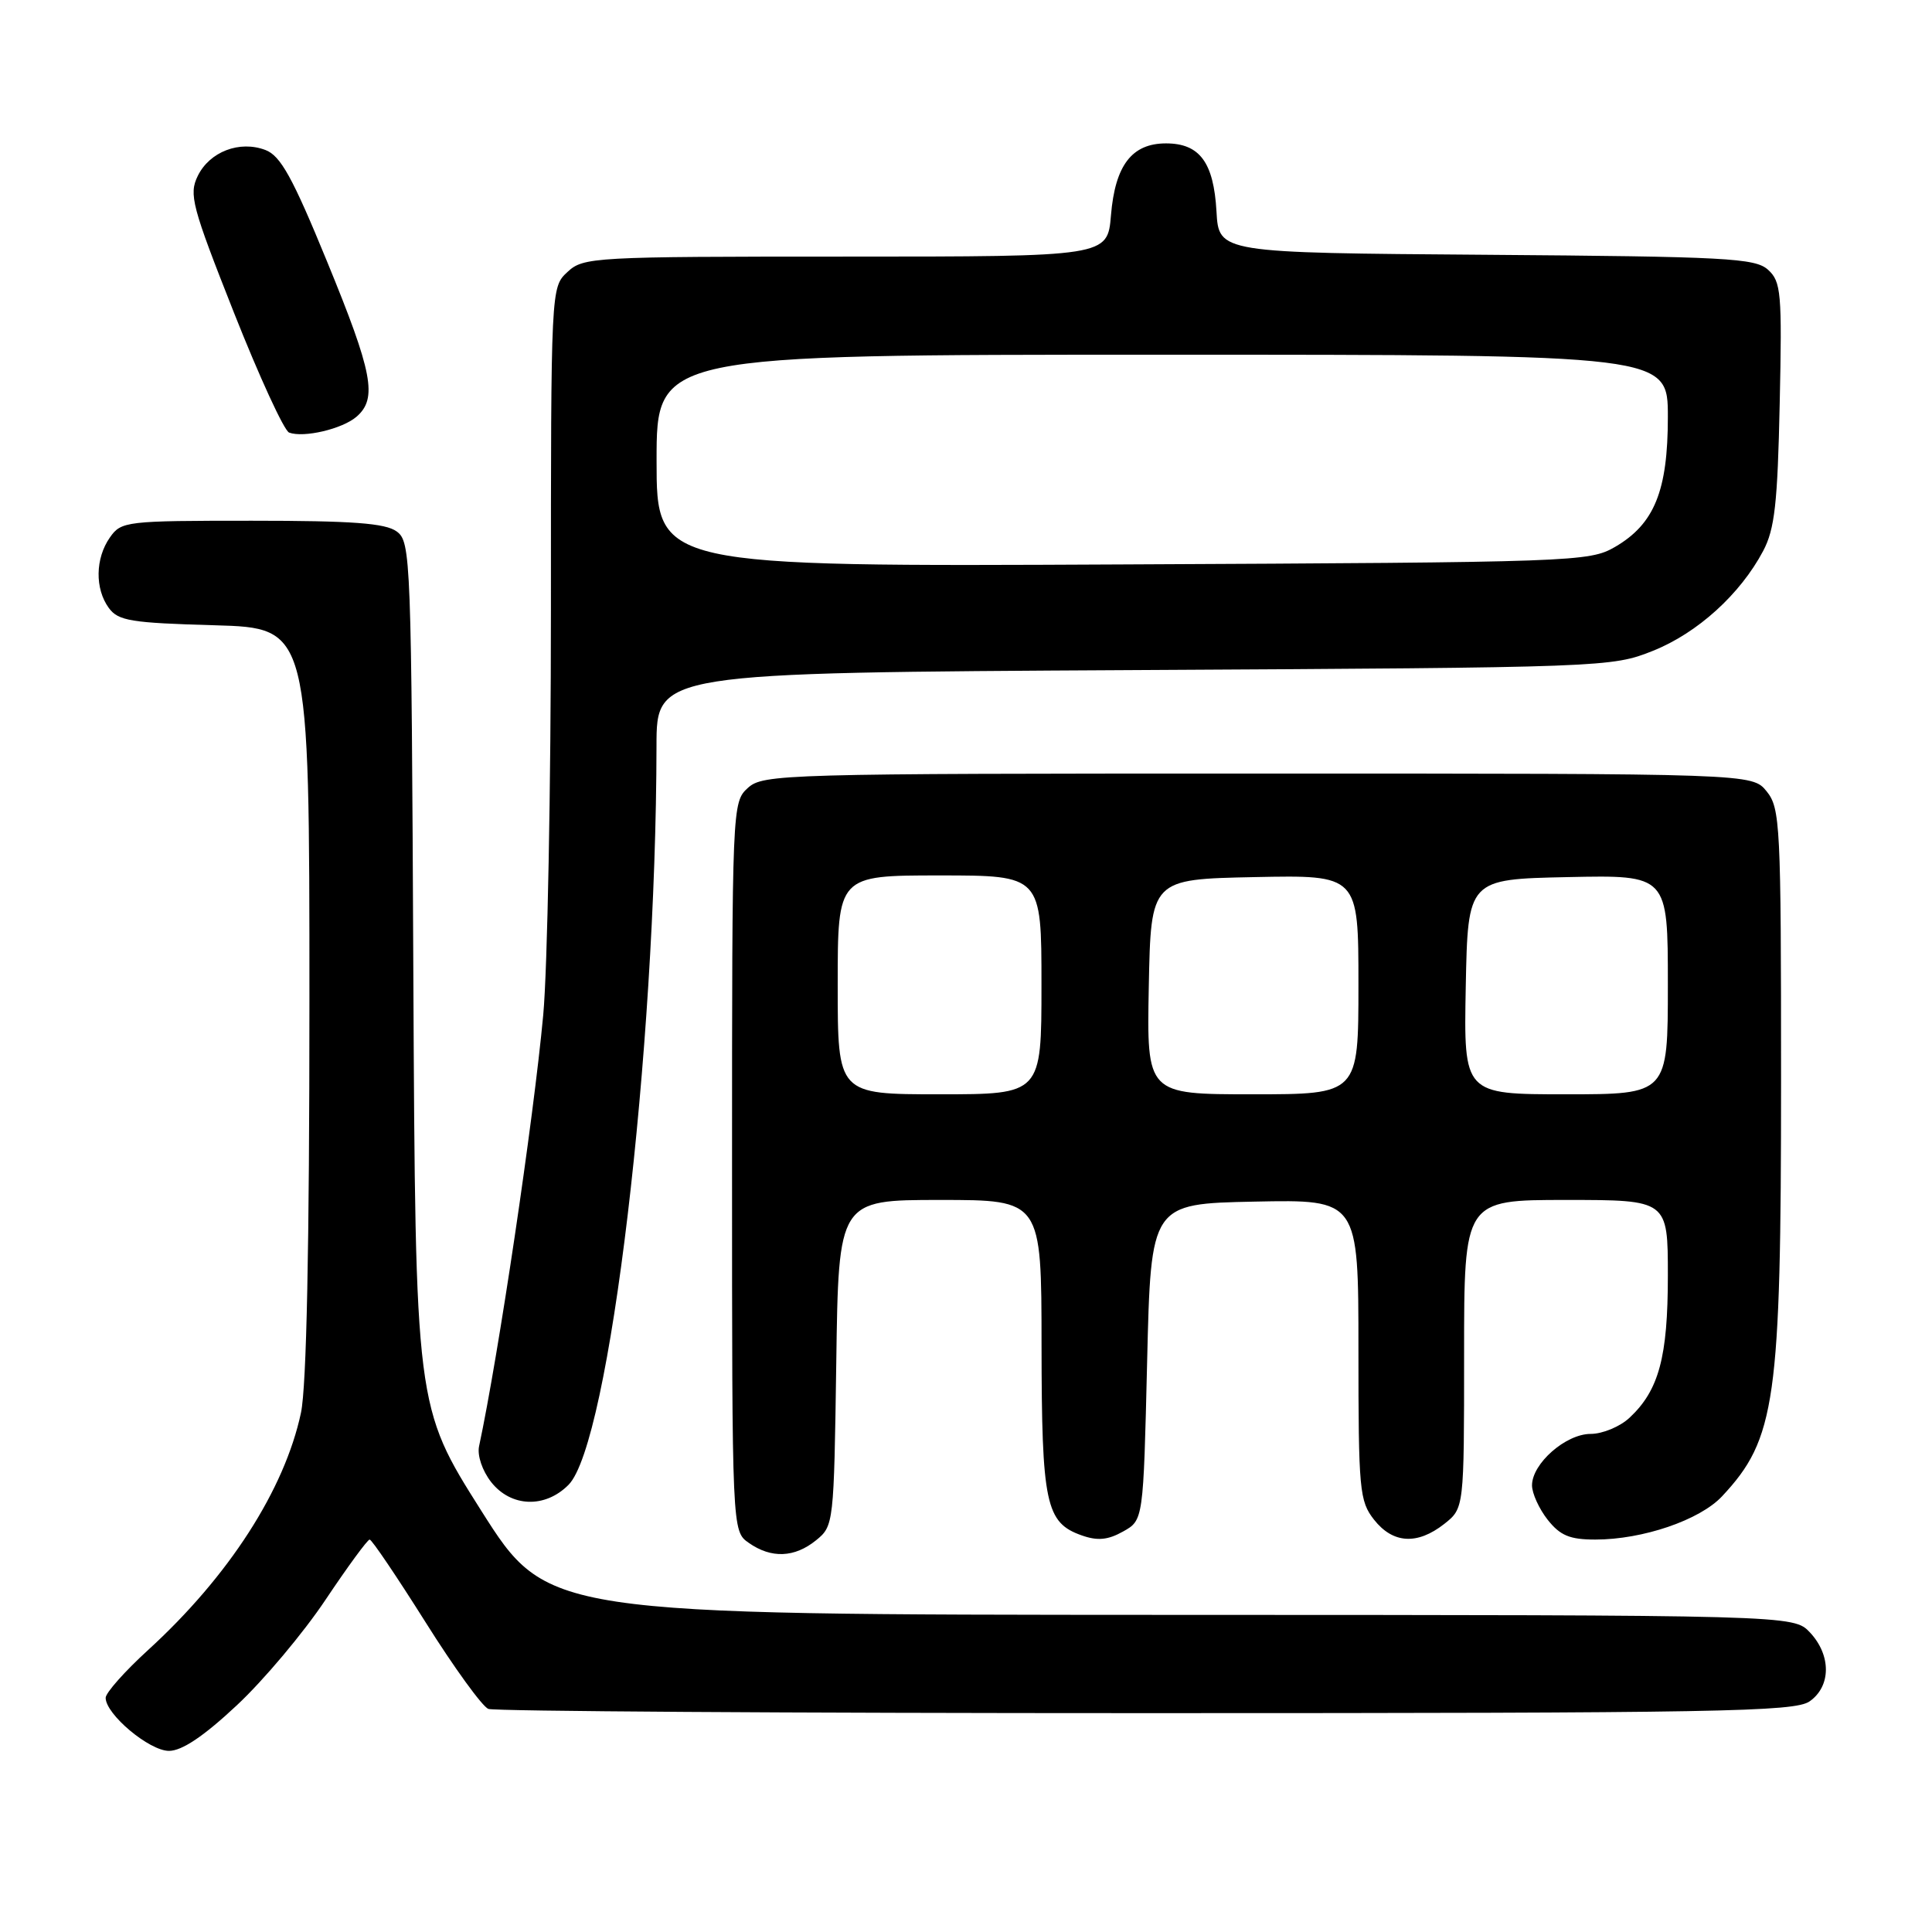 <?xml version="1.0" encoding="UTF-8" standalone="no"?>
<!DOCTYPE svg PUBLIC "-//W3C//DTD SVG 1.1//EN" "http://www.w3.org/Graphics/SVG/1.1/DTD/svg11.dtd" >
<svg xmlns="http://www.w3.org/2000/svg" xmlns:xlink="http://www.w3.org/1999/xlink" version="1.1" viewBox="0 0 256 256">
 <g >
 <path fill="currentColor"
d=" M 31.37 225.97 C 34.92 222.66 40.21 216.36 43.14 211.97 C 46.07 207.59 48.70 204.00 48.98 204.00 C 49.27 204.00 52.59 208.93 56.38 214.94 C 60.16 220.96 63.91 226.13 64.71 226.44 C 65.51 226.75 104.73 227.00 151.86 227.00 C 227.80 227.00 237.81 226.82 239.78 225.44 C 242.64 223.44 242.66 219.33 239.83 216.31 C 237.65 214.00 237.65 214.00 155.08 213.98 C 72.50 213.95 72.50 213.95 63.77 200.18 C 55.05 186.40 55.05 186.40 54.77 129.12 C 54.51 73.74 54.44 71.79 52.56 70.42 C 51.06 69.32 46.68 69.00 33.37 69.00 C 16.67 69.00 16.06 69.07 14.56 71.22 C 12.62 73.99 12.56 78.01 14.42 80.56 C 15.67 82.27 17.36 82.54 28.42 82.85 C 41.00 83.21 41.00 83.21 41.00 132.55 C 41.00 165.28 40.62 183.69 39.88 187.20 C 37.71 197.39 30.32 208.87 19.62 218.64 C 16.53 221.46 14.00 224.31 14.00 224.97 C 14.00 227.15 19.78 232.00 22.39 232.00 C 24.11 232.00 26.99 230.07 31.37 225.97 Z  M 108.14 204.09 C 110.47 202.20 110.50 201.90 110.81 180.59 C 111.11 159.00 111.11 159.00 124.56 159.00 C 138.00 159.00 138.00 159.00 138.01 178.25 C 138.03 199.26 138.56 201.77 143.34 203.45 C 145.43 204.19 146.81 204.06 148.82 202.93 C 151.50 201.43 151.50 201.43 152.00 180.46 C 152.50 159.50 152.50 159.50 166.25 159.22 C 180.00 158.94 180.00 158.94 180.00 178.84 C 180.00 197.45 180.13 198.90 182.07 201.37 C 184.57 204.54 187.79 204.74 191.37 201.93 C 194.00 199.85 194.00 199.85 194.00 179.43 C 194.00 159.00 194.00 159.00 207.50 159.00 C 221.00 159.00 221.00 159.00 221.00 169.03 C 221.00 179.83 219.81 184.23 215.92 187.86 C 214.66 189.04 212.34 190.00 210.77 190.00 C 207.47 190.00 203.00 193.93 203.00 196.82 C 203.00 197.87 203.93 199.92 205.07 201.37 C 206.73 203.47 208.00 204.00 211.39 204.00 C 217.67 204.00 225.23 201.42 228.18 198.27 C 235.29 190.67 236.00 185.68 236.00 143.06 C 236.00 109.26 235.89 107.09 234.09 104.86 C 232.18 102.50 232.18 102.50 166.69 102.50 C 103.70 102.50 101.13 102.57 99.10 104.40 C 97.02 106.29 97.00 106.78 97.00 154.60 C 97.00 202.89 97.00 202.89 99.22 204.44 C 102.20 206.53 105.28 206.41 108.14 204.09 Z  M 75.33 196.75 C 80.76 191.30 86.93 139.44 86.99 98.82 C 87.00 89.14 87.00 89.14 150.25 88.79 C 212.80 88.45 213.56 88.42 219.04 86.23 C 224.93 83.87 230.59 78.74 233.63 73.00 C 235.16 70.11 235.54 66.70 235.82 53.48 C 236.14 38.77 236.01 37.32 234.27 35.74 C 232.56 34.20 228.79 34.00 196.94 33.76 C 161.50 33.50 161.50 33.50 161.19 28.01 C 160.82 21.51 158.96 19.00 154.50 19.00 C 149.98 19.00 147.76 21.90 147.21 28.52 C 146.75 34.00 146.75 34.00 112.06 34.00 C 78.54 34.00 77.30 34.07 75.19 36.04 C 73.00 38.07 73.00 38.14 73.00 80.79 C 73.00 104.28 72.54 128.45 71.98 134.50 C 70.69 148.43 66.04 179.67 63.48 191.63 C 63.22 192.85 63.90 194.87 65.08 196.38 C 67.71 199.72 72.22 199.88 75.33 196.75 Z  M 47.25 55.21 C 50.04 52.79 49.39 49.39 43.34 34.66 C 38.77 23.51 37.18 20.64 35.18 19.88 C 31.75 18.57 27.77 20.10 26.20 23.32 C 25.01 25.76 25.42 27.32 31.00 41.43 C 34.36 49.92 37.65 57.07 38.31 57.32 C 40.26 58.04 45.37 56.84 47.25 55.21 Z  M 111.00 130.50 C 111.00 116.00 111.00 116.00 124.50 116.00 C 138.00 116.00 138.00 116.00 138.00 130.50 C 138.00 145.00 138.00 145.00 124.50 145.00 C 111.00 145.00 111.00 145.00 111.00 130.50 Z  M 152.22 130.75 C 152.50 116.50 152.50 116.50 166.25 116.22 C 180.00 115.94 180.00 115.94 180.00 130.47 C 180.00 145.00 180.00 145.00 165.97 145.00 C 151.95 145.00 151.95 145.00 152.22 130.75 Z  M 194.22 130.75 C 194.50 116.50 194.50 116.50 207.75 116.22 C 221.00 115.94 221.00 115.94 221.00 130.47 C 221.00 145.00 221.00 145.00 207.47 145.00 C 193.95 145.00 193.95 145.00 194.22 130.75 Z  M 87.00 61.04 C 87.00 47.00 87.00 47.00 154.00 47.00 C 221.00 47.00 221.00 47.00 221.00 55.25 C 221.00 65.04 219.21 69.44 214.00 72.47 C 210.60 74.44 208.75 74.51 148.75 74.79 C 87.00 75.09 87.00 75.09 87.00 61.04 Z "/>
</g>
</svg>